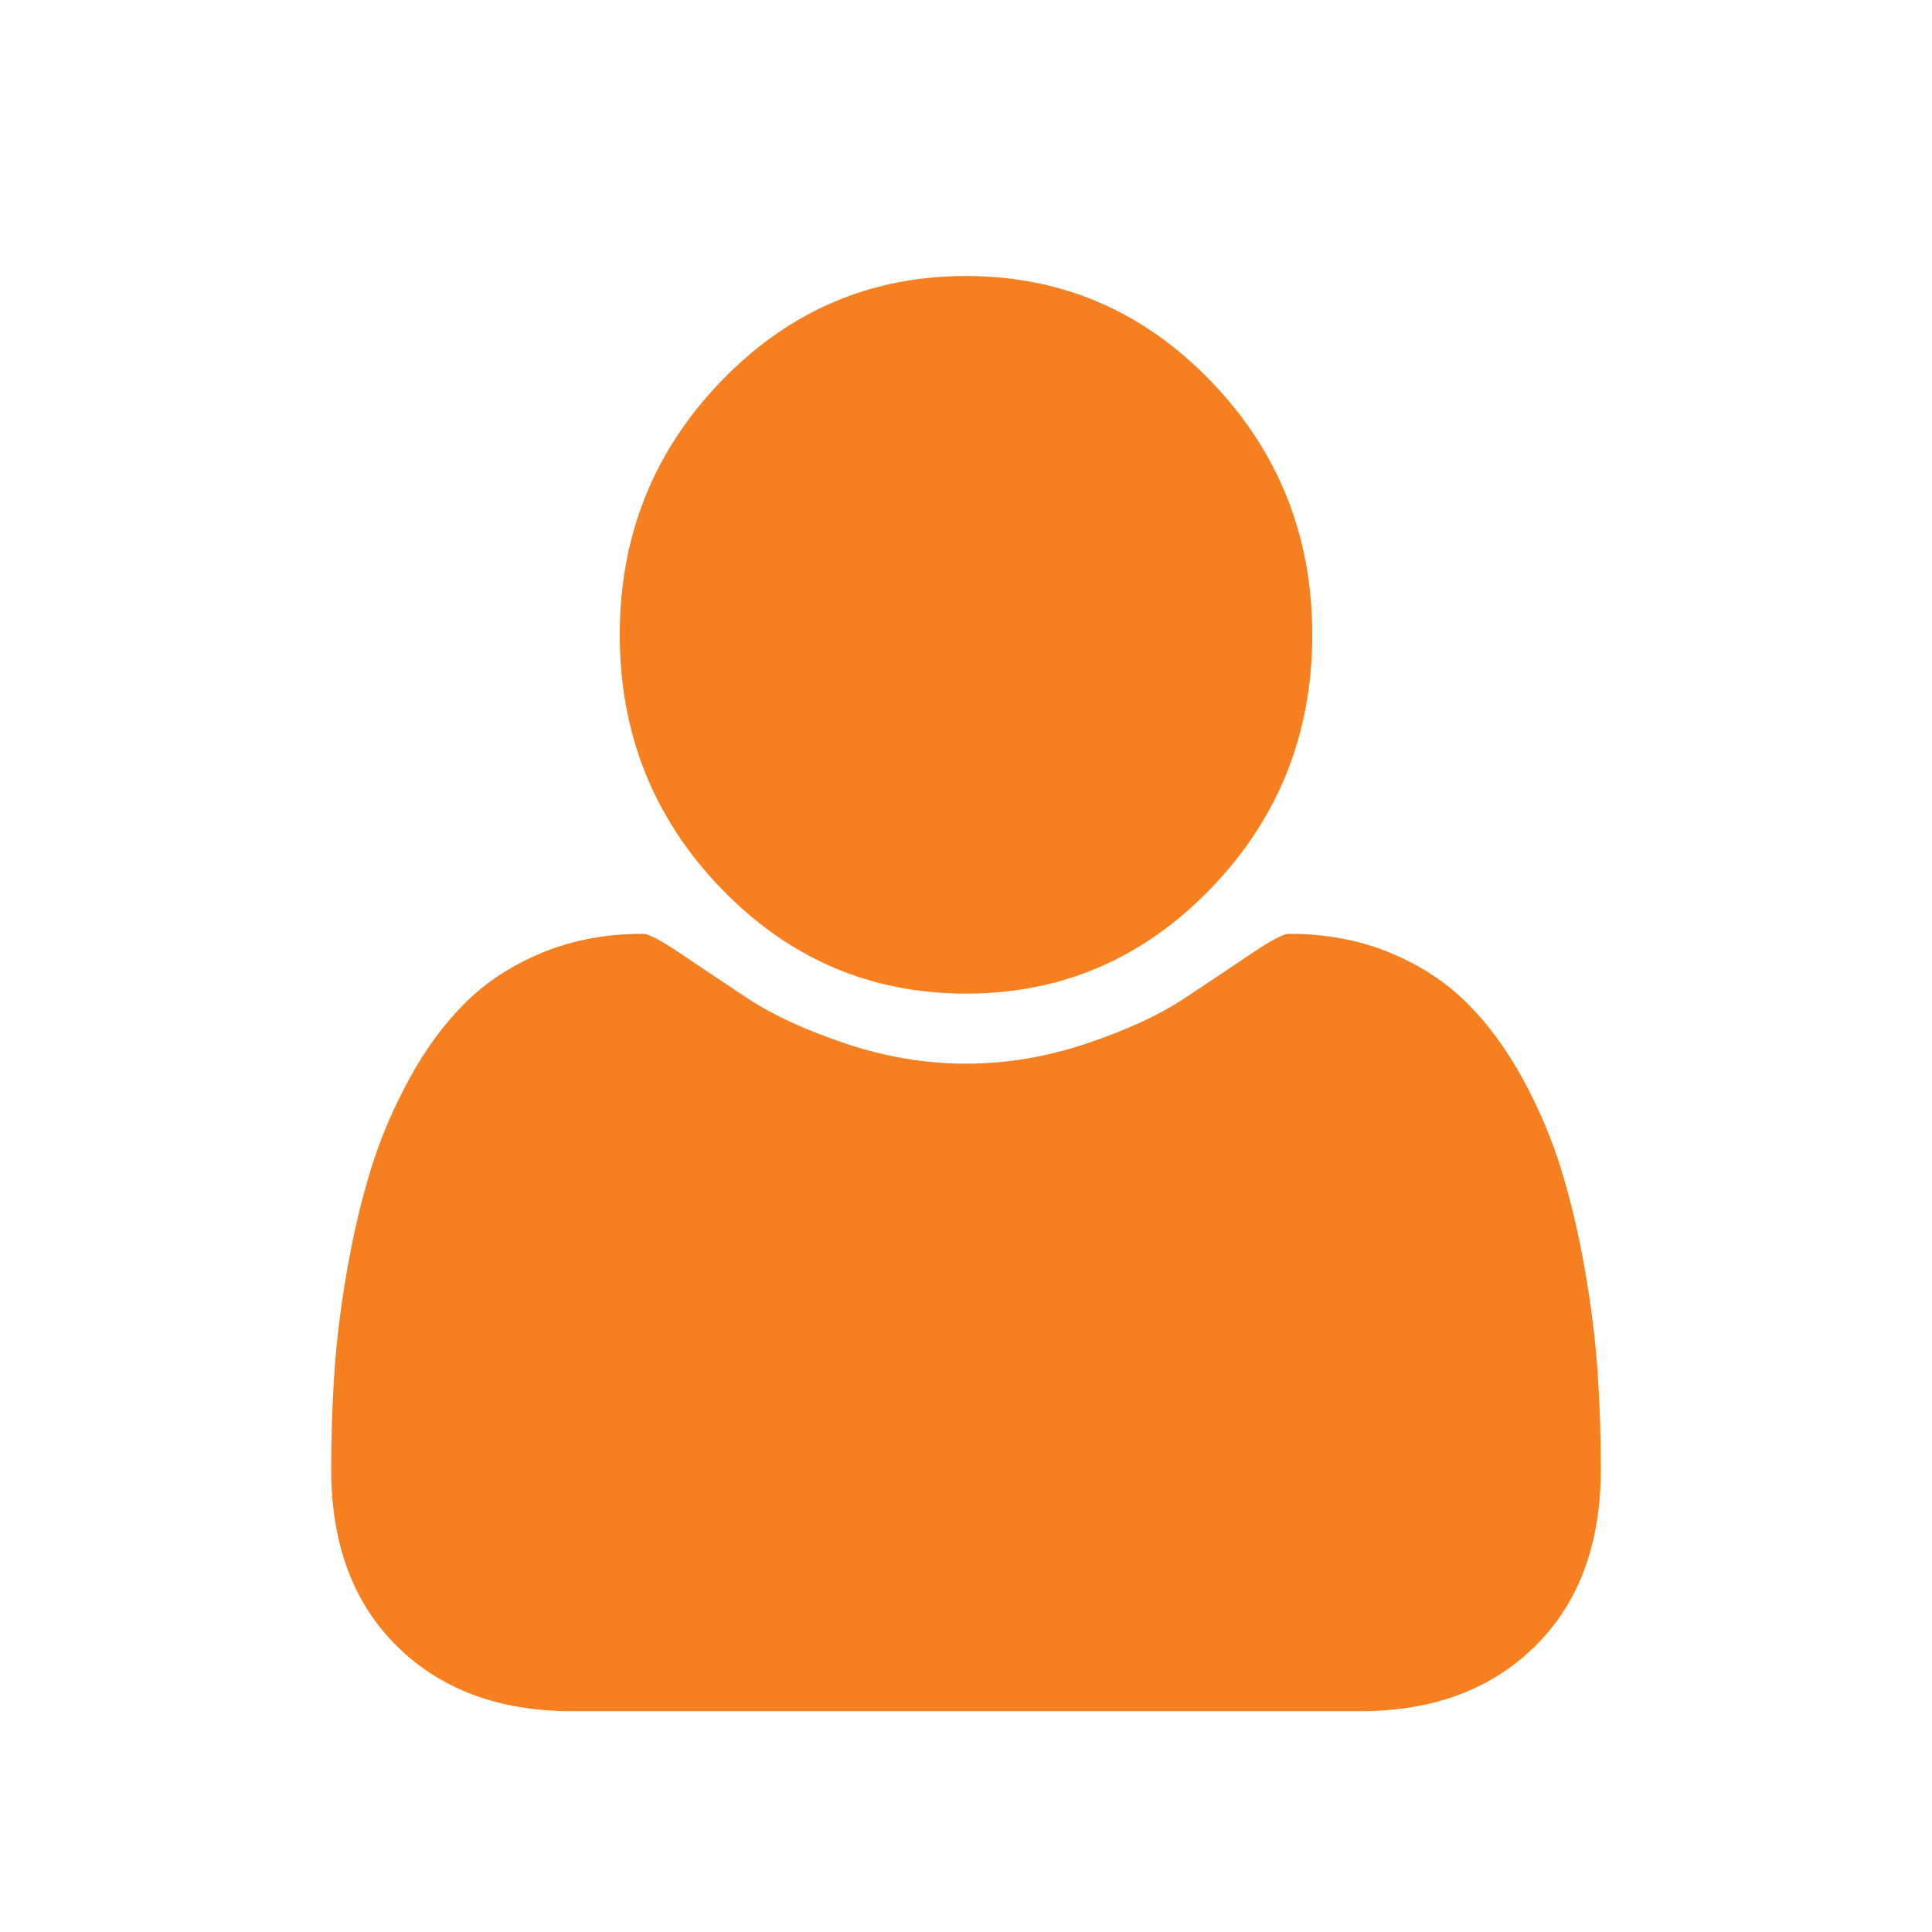 <svg width="45" height="45" viewBox="0 0 45 45" fill="none" xmlns="http://www.w3.org/2000/svg">
<path d="M37.286 34.221C37.286 35.962 36.775 37.336 35.753 38.345C34.73 39.353 33.372 39.857 31.678 39.857H13.322C11.628 39.857 10.27 39.353 9.248 38.345C8.225 37.336 7.714 35.962 7.714 34.221C7.714 33.452 7.739 32.701 7.788 31.968C7.837 31.235 7.935 30.445 8.082 29.596C8.229 28.747 8.414 27.96 8.638 27.235C8.862 26.509 9.164 25.802 9.542 25.113C9.92 24.423 10.354 23.836 10.844 23.35C11.334 22.864 11.932 22.476 12.639 22.185C13.347 21.895 14.127 21.75 14.981 21.75C15.107 21.75 15.401 21.906 15.863 22.218C16.325 22.53 16.847 22.878 17.428 23.263C18.009 23.647 18.765 23.995 19.696 24.307C20.627 24.619 21.562 24.775 22.5 24.775C23.438 24.775 24.373 24.619 25.304 24.307C26.235 23.995 26.991 23.647 27.572 23.263C28.153 22.878 28.675 22.53 29.137 22.218C29.599 21.906 29.893 21.75 30.019 21.75C30.873 21.75 31.654 21.895 32.361 22.185C33.068 22.476 33.666 22.864 34.156 23.35C34.647 23.836 35.081 24.423 35.459 25.113C35.837 25.802 36.138 26.509 36.362 27.235C36.586 27.96 36.771 28.747 36.918 29.596C37.065 30.445 37.163 31.235 37.212 31.968C37.261 32.701 37.286 33.452 37.286 34.221ZM30.565 14.786C30.565 17.093 29.777 19.062 28.202 20.695C26.627 22.327 24.726 23.143 22.5 23.143C20.274 23.143 18.373 22.327 16.798 20.695C15.223 19.062 14.435 17.093 14.435 14.786C14.435 12.479 15.223 10.509 16.798 8.877C18.373 7.245 20.274 6.429 22.5 6.429C24.726 6.429 26.627 7.245 28.202 8.877C29.777 10.509 30.565 12.479 30.565 14.786Z" fill="#F67F20"/>
</svg>
